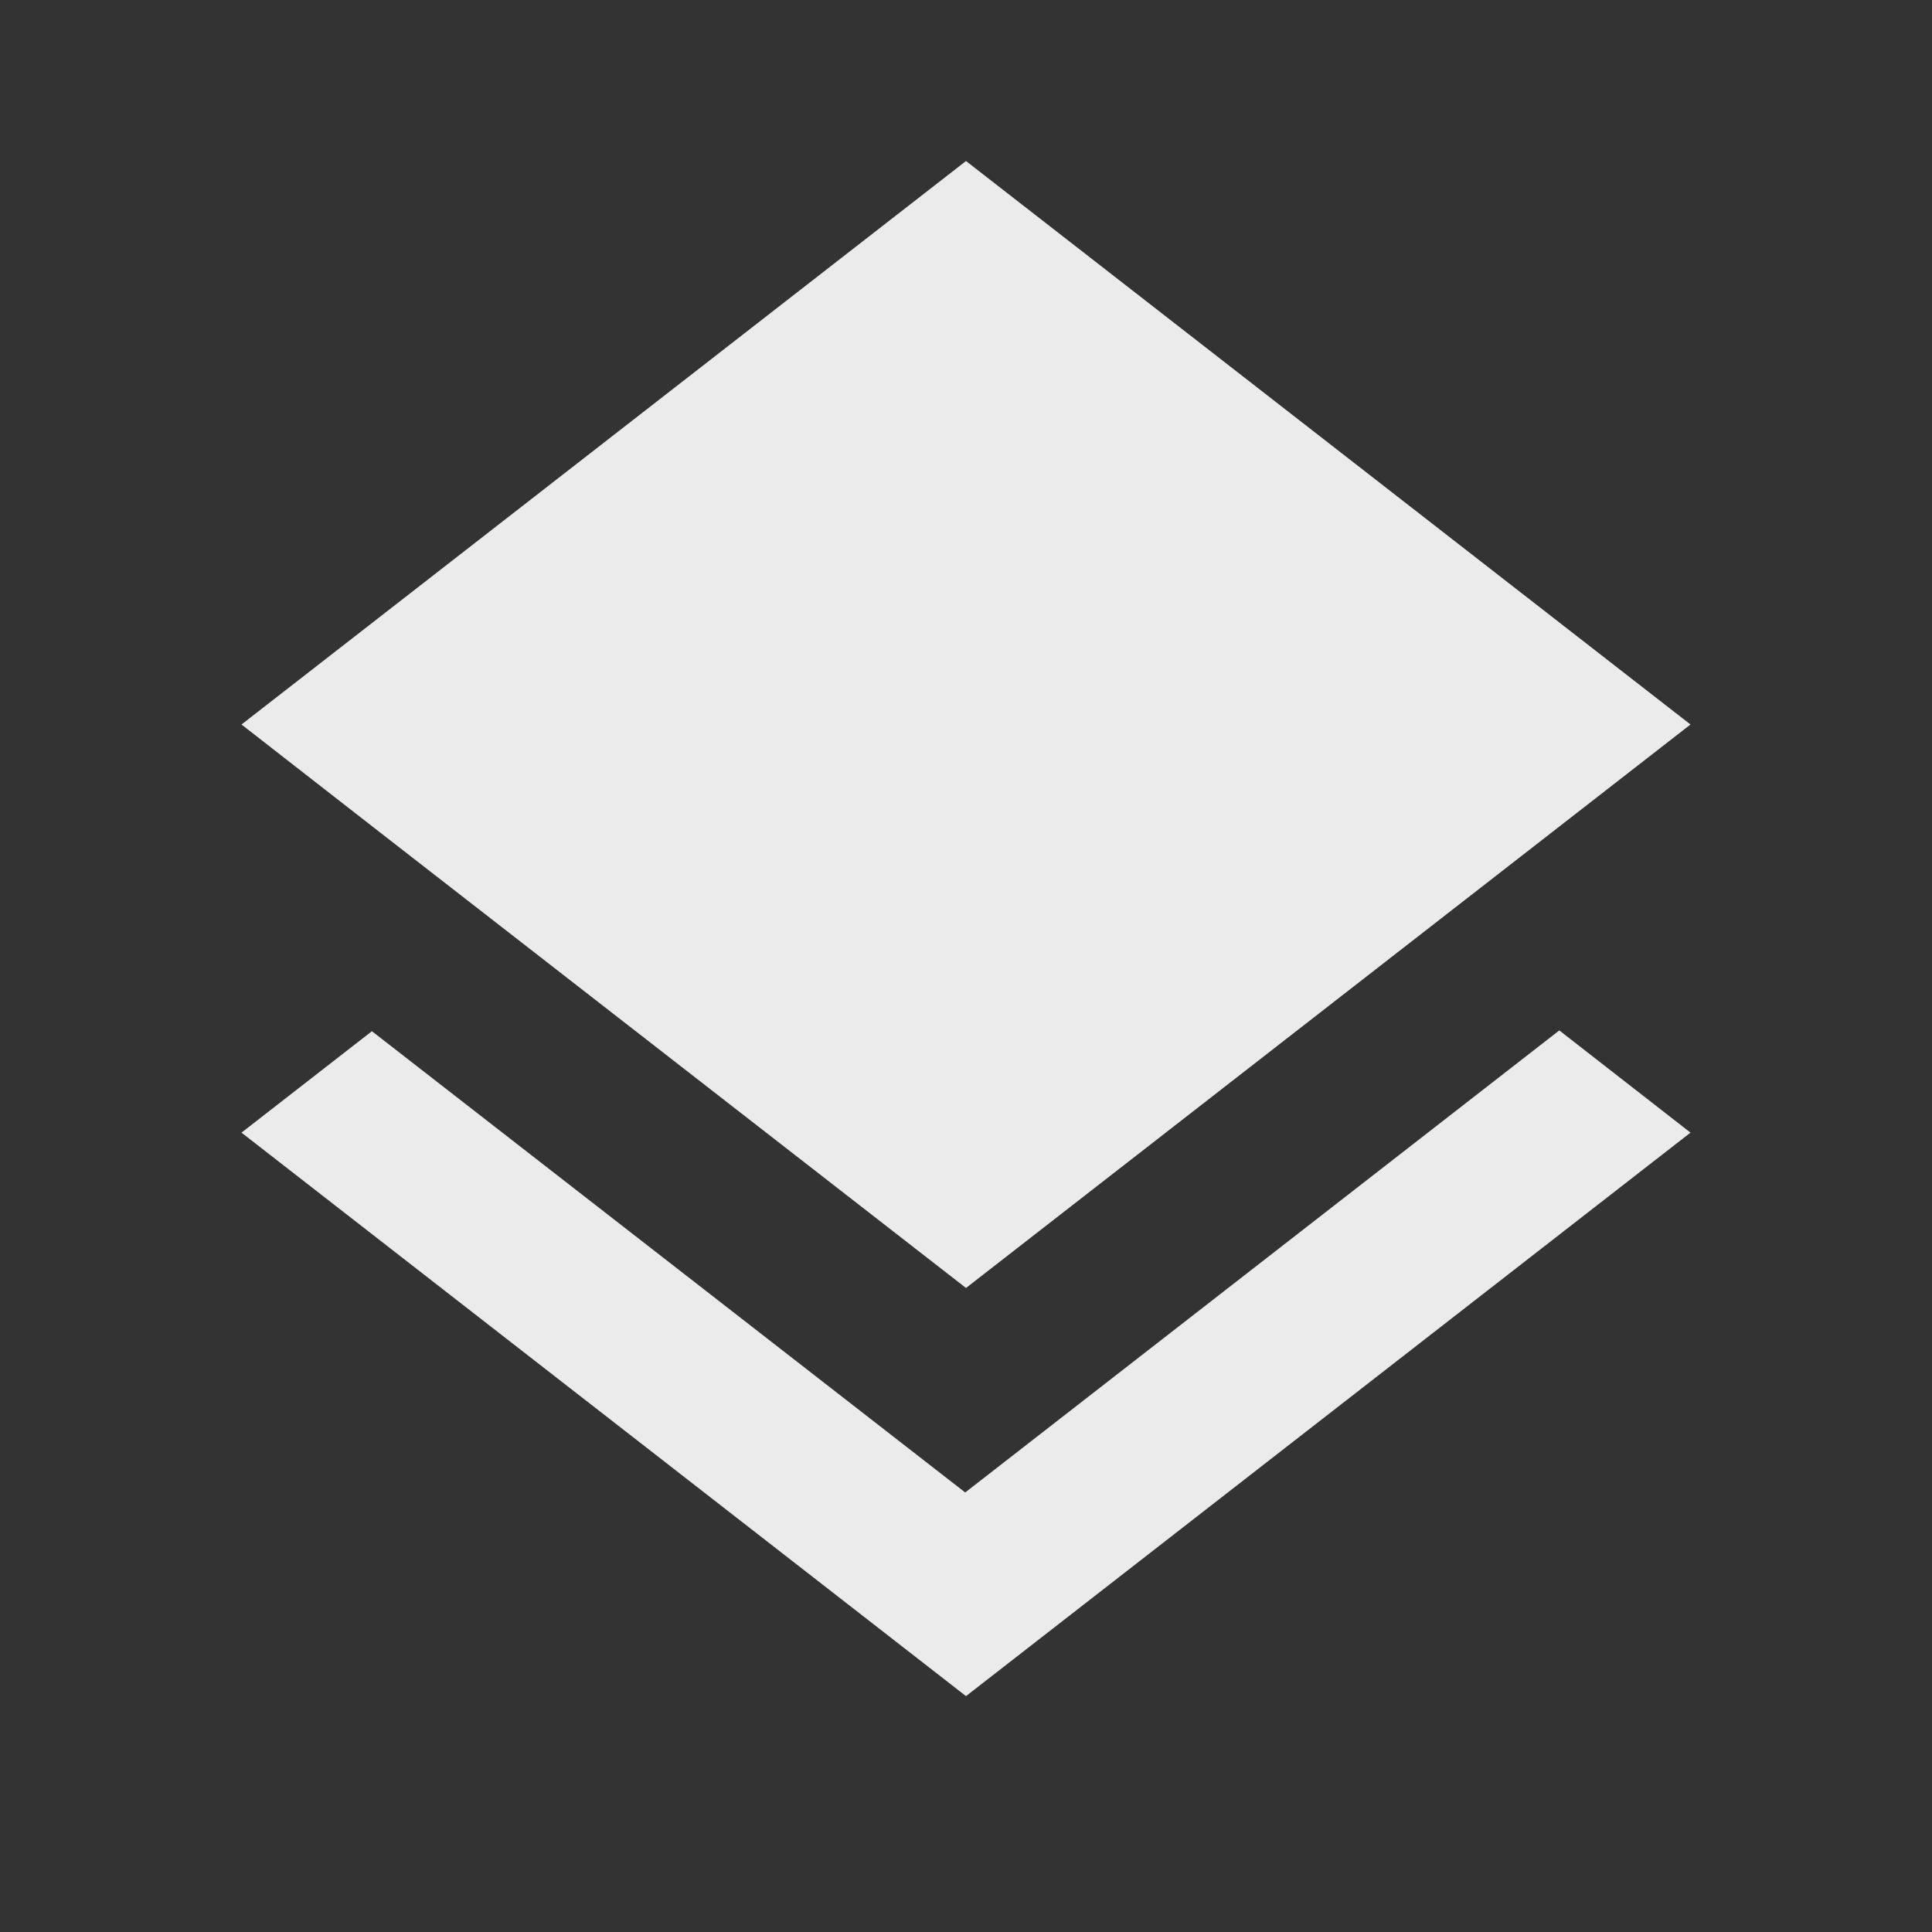 <!-- Generated by IcoMoon.io -->
<svg version="1.1" xmlns="http://www.w3.org/2000/svg" width="32" height="32" viewBox="0 0 32 32">
<rect x="0" y="0" width="32" height="32" fill="#333333" stroke="none"/>
<title>mt-layers</title>
<path fill="#ebebeb" d="M15.987 24.72l-9.827-7.64-2.16 1.68 12 9.333 12-9.333-2.173-1.693-9.84 7.653zM16 21.333l12-9.333-12-9.333-12 9.333 2.173 1.693 9.827 7.64z"></path>
</svg>
